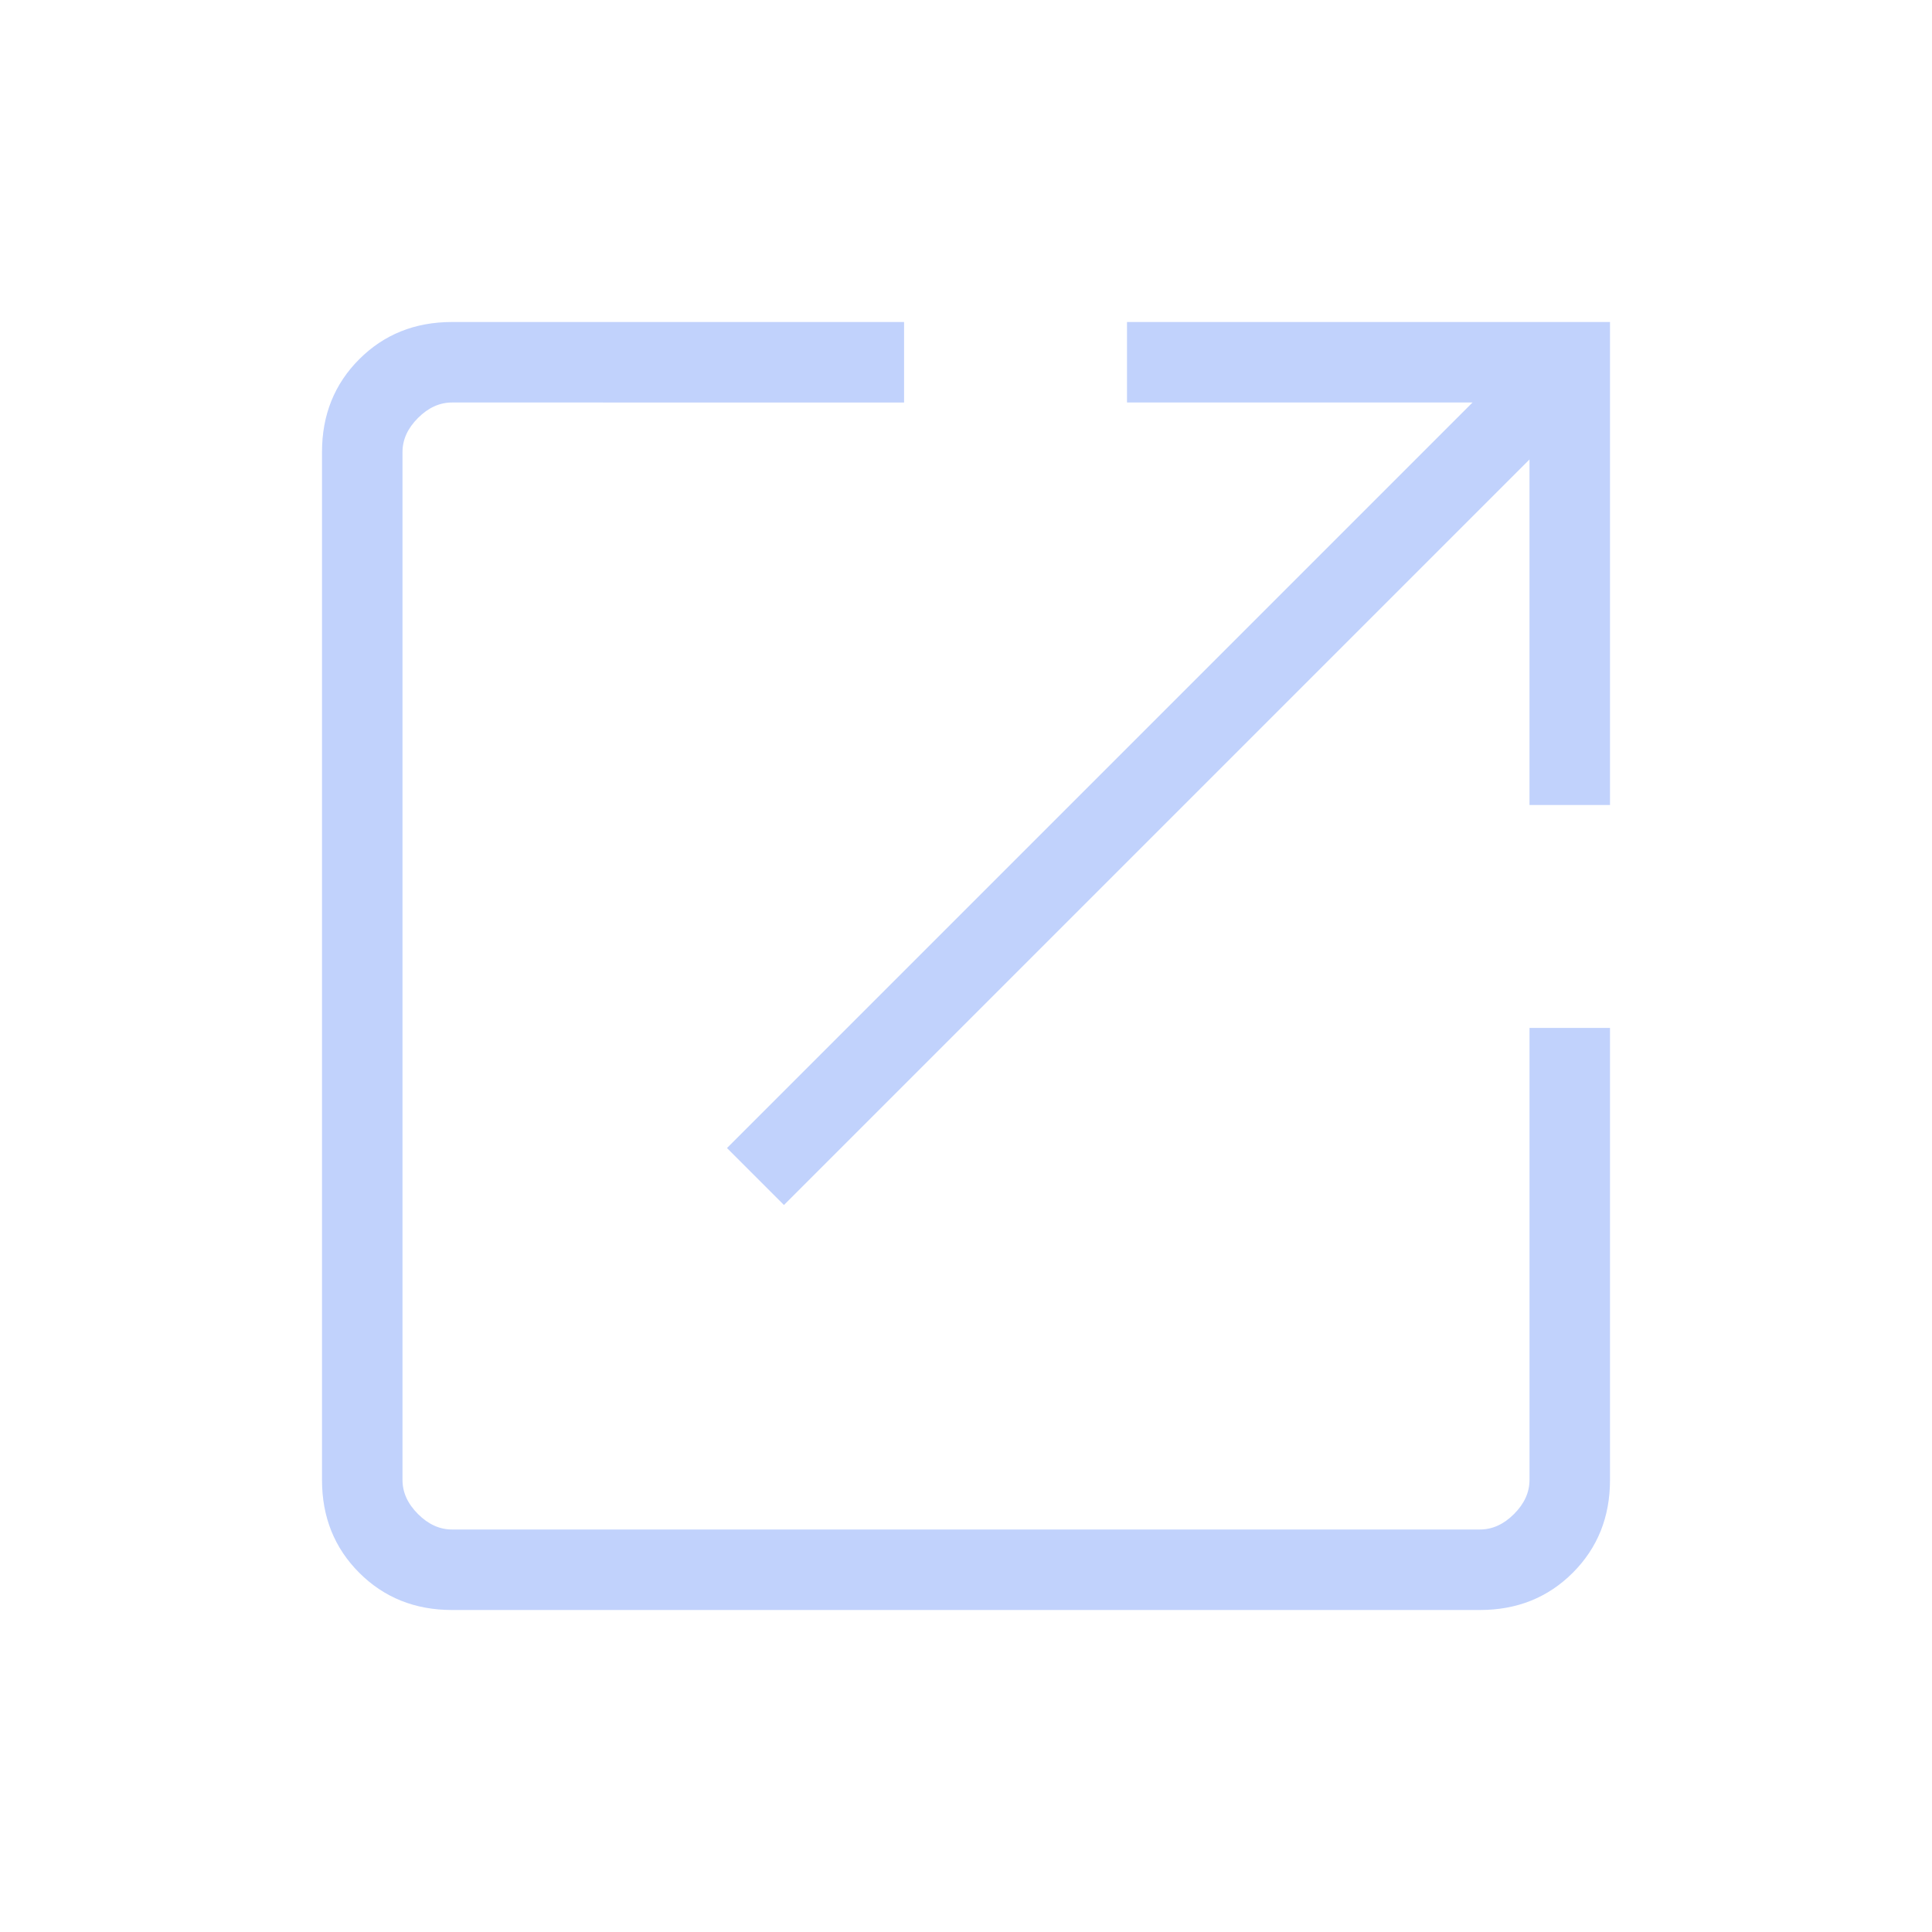 <svg xmlns="http://www.w3.org/2000/svg" height="24px" viewBox="0 -960 960 960" width="24px" fill="#c1d2fc"><path d="M224.62-160q-27.62 0-46.12-18.5Q160-197 160-224.62v-510.76q0-27.62 18.5-46.12Q197-800 224.62-800h224.61v40H224.62q-9.24 0-16.93 7.69-7.69 7.69-7.69 16.93v510.76q0 9.24 7.69 16.93 7.69 7.69 16.93 7.69h510.76q9.24 0 16.93-7.69 7.69-7.69 7.69-16.93v-224.61h40v224.61q0 27.62-18.5 46.12Q763-160 735.38-160H224.62Zm164.92-201.23-28.31-28.31L731.69-760H560v-40h240v240h-40v-171.69L389.54-361.23Z"/></svg>